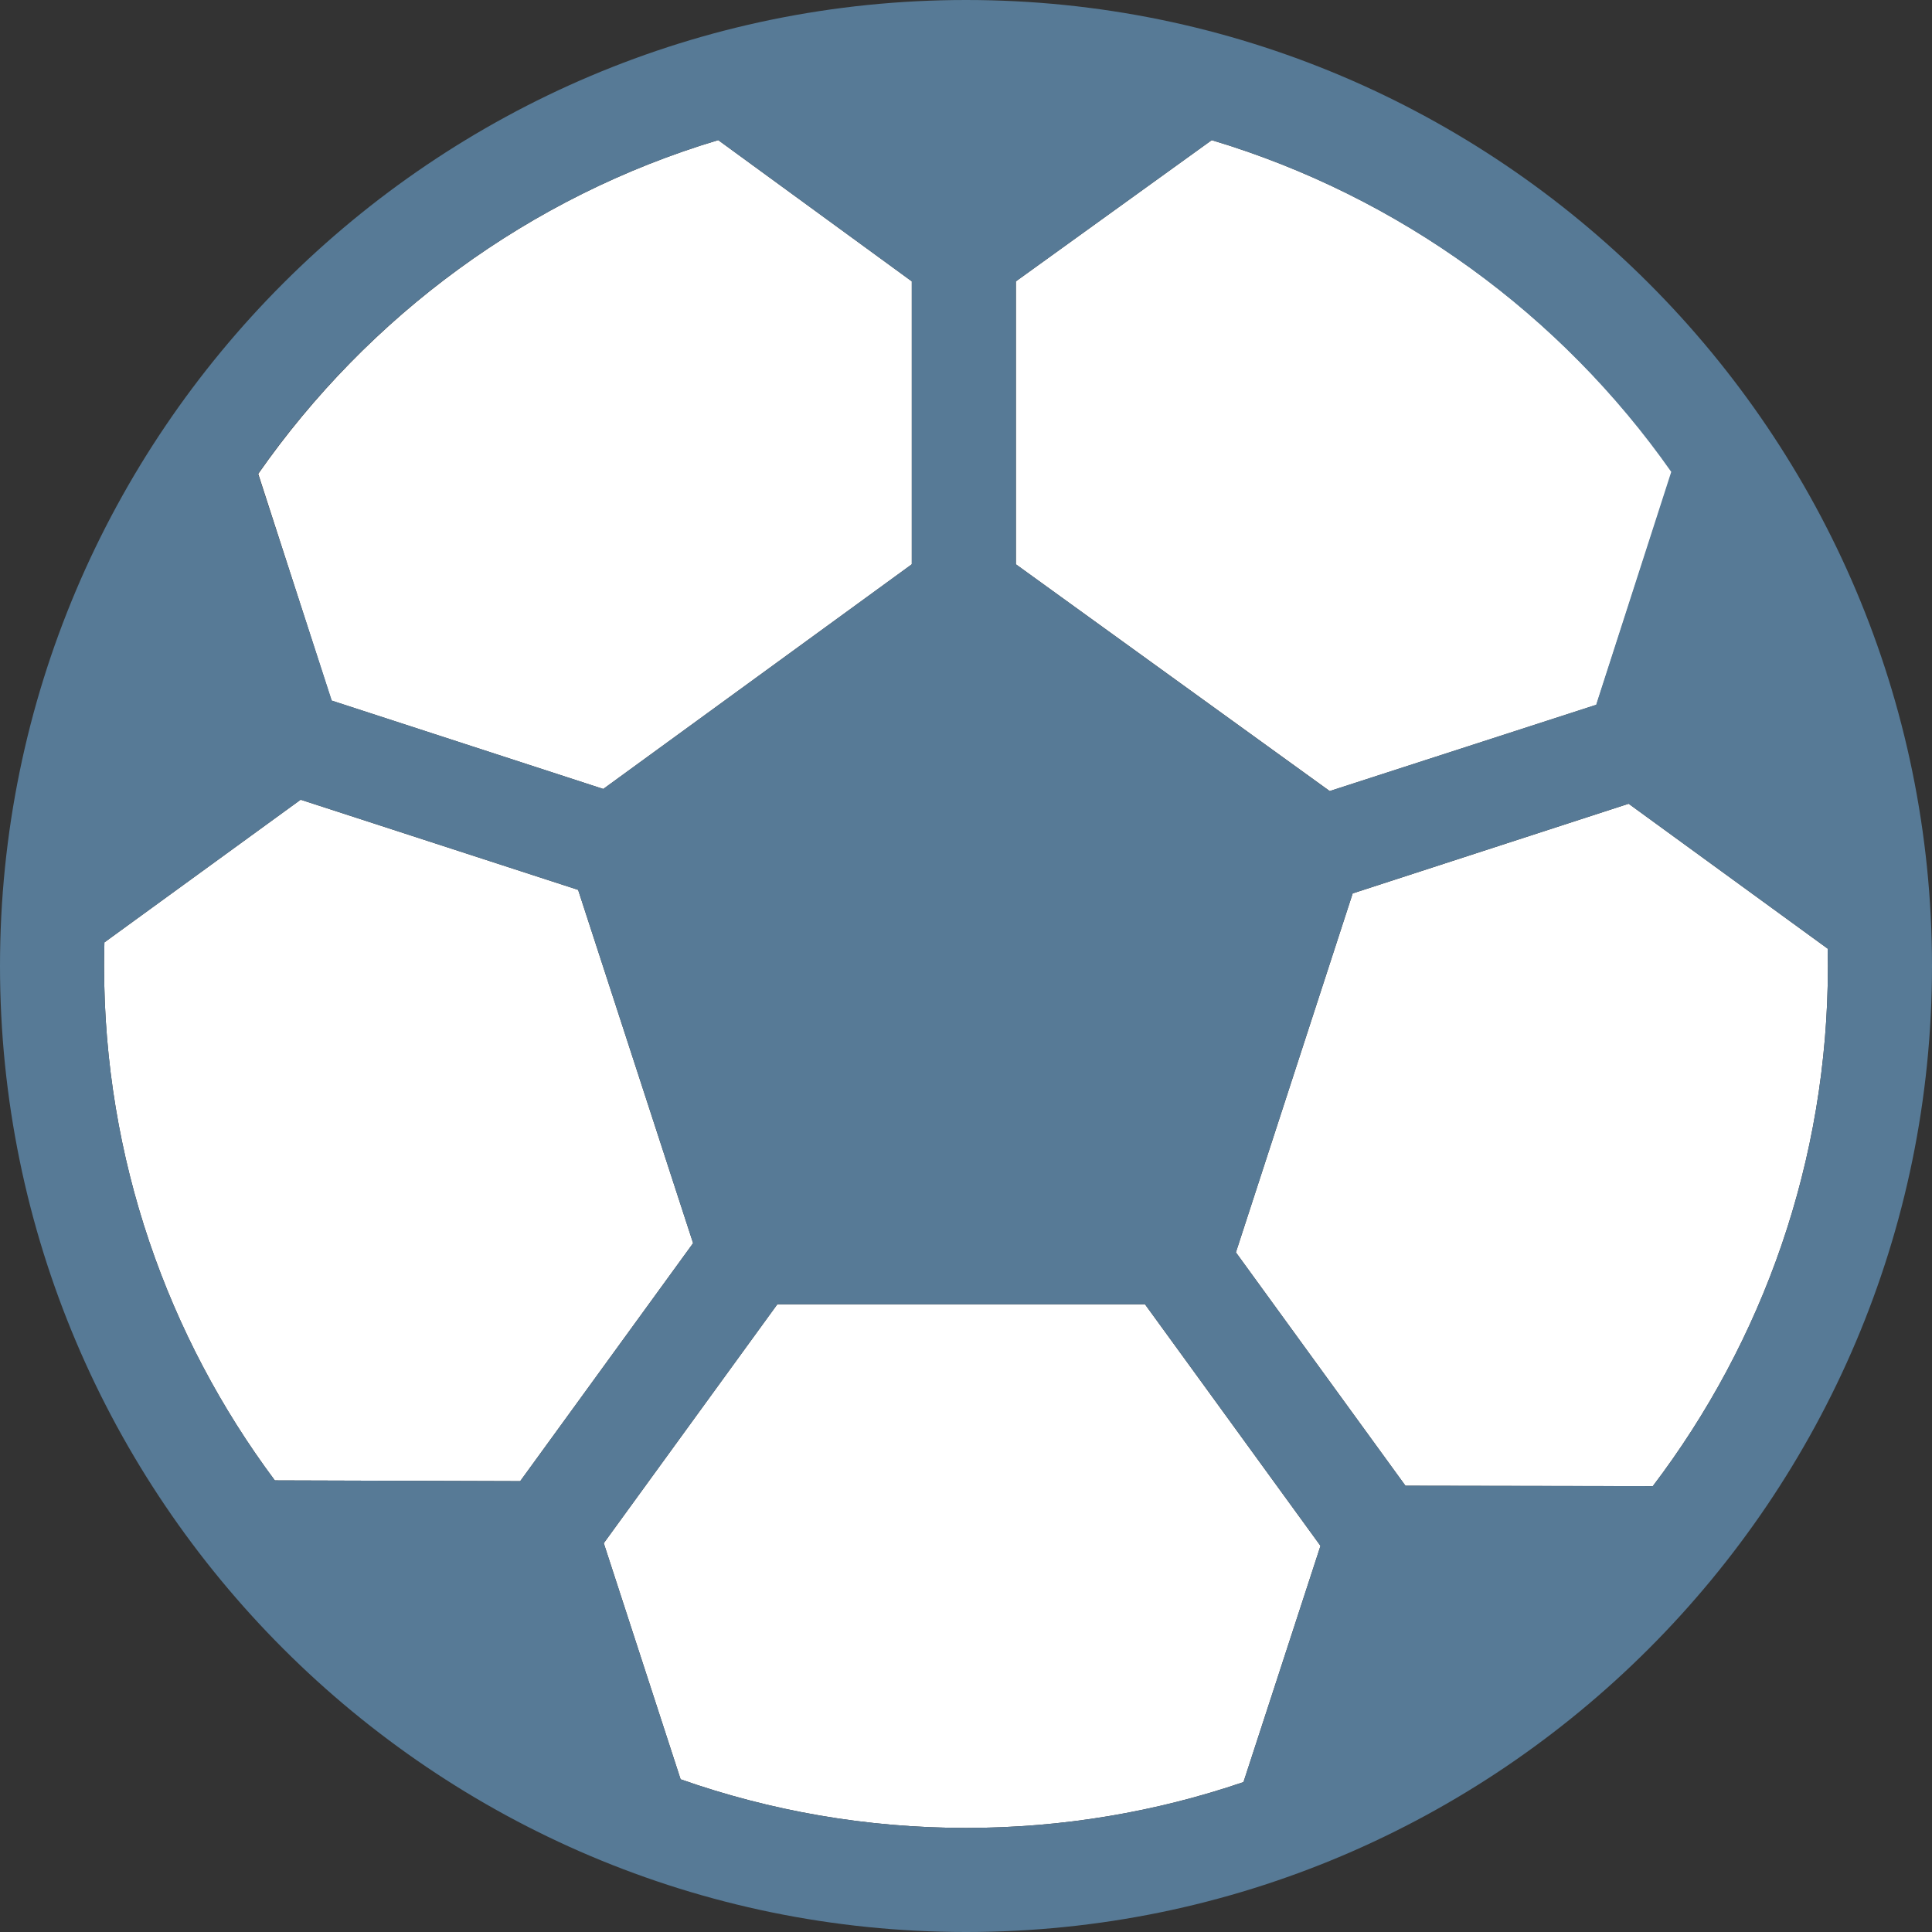 <?xml version="1.0" encoding="UTF-8" standalone="no"?>
<!-- Generator: Adobe Illustrator 19.1.0, SVG Export Plug-In . SVG Version: 6.00 Build 0)  -->

<svg
   xmlns:dc="http://purl.org/dc/elements/1.1/"
   xmlns:cc="http://creativecommons.org/ns#"
   xmlns:rdf="http://www.w3.org/1999/02/22-rdf-syntax-ns#"
   xmlns:svg="http://www.w3.org/2000/svg"
   xmlns="http://www.w3.org/2000/svg"
   xmlns:sodipodi="http://sodipodi.sourceforge.net/DTD/sodipodi-0.dtd"
   xmlns:inkscape="http://www.inkscape.org/namespaces/inkscape"
   version="1.1"
   id="Capa_1"
   x="0px"
   y="0px"
   viewBox="0 0 297 297"
   style="enable-background:new 0 0 297 297;"
   xml:space="preserve"
   inkscape:version="0.91 r13725"
   sodipodi:docname="football.svg"><rect x="0" y="0" width="297" height="297" fill="#333333" stroke="none"/><defs
     id="defs49" /><sodipodi:namedview
     pagecolor="#ffffff"
     bordercolor="#666666"
     borderopacity="1"
     objecttolerance="10"
     gridtolerance="10"
     guidetolerance="10"
     inkscape:pageopacity="0"
     inkscape:pageshadow="2"
     inkscape:window-width="1920"
     inkscape:window-height="1056"
     id="namedview47"
     showgrid="false"
     inkscape:zoom="0.79461279"
     inkscape:cx="148.5"
     inkscape:cy="148.5"
     inkscape:window-x="0"
     inkscape:window-y="24"
     inkscape:window-maximized="1"
     inkscape:current-layer="Capa_1" /><path
     inkscape:connector-curvature="0"
     id="path5"
     d="M 245.414,108.341 256.999,72.536 C 240.065,48.421 215.139,30.186 186.275,21.545 l -30.108,21.71 0,43.49 48.248,34.863 40.999,-13.267 z"
     style="fill:#ffffff" /><path
     inkscape:connector-curvature="0"
     id="path7"
     d="m 280.966,145.838 -30.605,-22.281 -42.417,13.782 -17.952,55.184 26.064,35.874 38.024,0.064 C 270.964,206.221 281,178.512 281,148.5 c 0,-0.891 -0.017,-1.776 -0.034,-2.662 z"
     style="fill:#ffffff" /><path
     inkscape:connector-curvature="0"
     id="path9"
     d="M 88.872,136.796 46.218,122.938 16.052,144.87 C 16.019,146.076 16,147.286 16,148.5 c 0,29.614 9.768,56.988 26.247,79.076 l 37.722,0.117 26.579,-36.584 -17.676,-54.313 z"
     style="fill:#ffffff" /><path
     inkscape:connector-curvature="0"
     id="path11"
     d="m 92.737,121.283 47.43,-34.536 0,-43.494 L 110.409,21.54 C 81.414,30.217 56.646,48.574 39.702,72.847 l 11.262,34.85 41.773,13.586 z"
     style="fill:#ffffff" /><path
     inkscape:connector-curvature="0"
     id="path13"
     d="m 119.502,200.5 -26.686,36.729 11.812,36.297 C 118.366,278.36 133.13,281 148.5,281 c 14.917,0 29.265,-2.48 42.656,-7.046 l 11.838,-36.315 -26.983,-37.139 -56.509,0 z"
     style="fill:#ffffff" /><path
     inkscape:connector-curvature="0"
     id="path15"
     d="M 148.5,0 C 66.617,0 0,66.617 0,148.5 0,230.383 66.617,297 148.5,297 230.383,297 297,230.383 297,148.5 297,66.617 230.383,0 148.5,0 Z m 7.667,43.255 30.108,-21.71 c 28.864,8.642 53.706,26.876 70.641,50.991 l -11.543,35.805 -40.979,13.268 -48.227,-34.863 0,-43.491 z m -45.758,-21.715 29.758,21.713 0,43.494 -47.43,34.536 L 51.006,107.696 39.66,72.847 C 56.604,48.574 81.414,30.217 110.409,21.54 Z M 42.247,227.576 C 25.768,205.488 16,178.114 16,148.5 c 0,-1.214 0.019,-2.424 0.052,-3.63 l 30.166,-21.933 42.654,13.858 17.676,54.314 -26.579,36.584 -37.722,-0.117 z m 148.909,46.378 C 177.765,278.52 163.417,281 148.5,281 c -15.37,0 -30.134,-2.64 -43.872,-7.475 l -11.812,-36.297 26.686,-36.729 56.509,0 26.983,37.139 -11.838,36.316 z m 24.9,-45.558 -26.064,-35.874 17.952,-55.184 42.417,-13.782 30.605,22.281 c 0.018,0.886 0.034,1.771 0.034,2.662 0,30.012 -10.036,57.721 -26.92,79.96 l -38.024,-0.063 z"
     style="fill:#577a96;fill-opacity:1" /><g
     id="g17" /><g
     id="g19" /><g
     id="g21" /><g
     id="g23" /><g
     id="g25" /><g
     id="g27" /><g
     id="g29" /><g
     id="g31" /><g
     id="g33" /><g
     id="g35" /><g
     id="g37" /><g
     id="g39" /><g
     id="g41" /><g
     id="g43" /><g
     id="g45" /></svg>